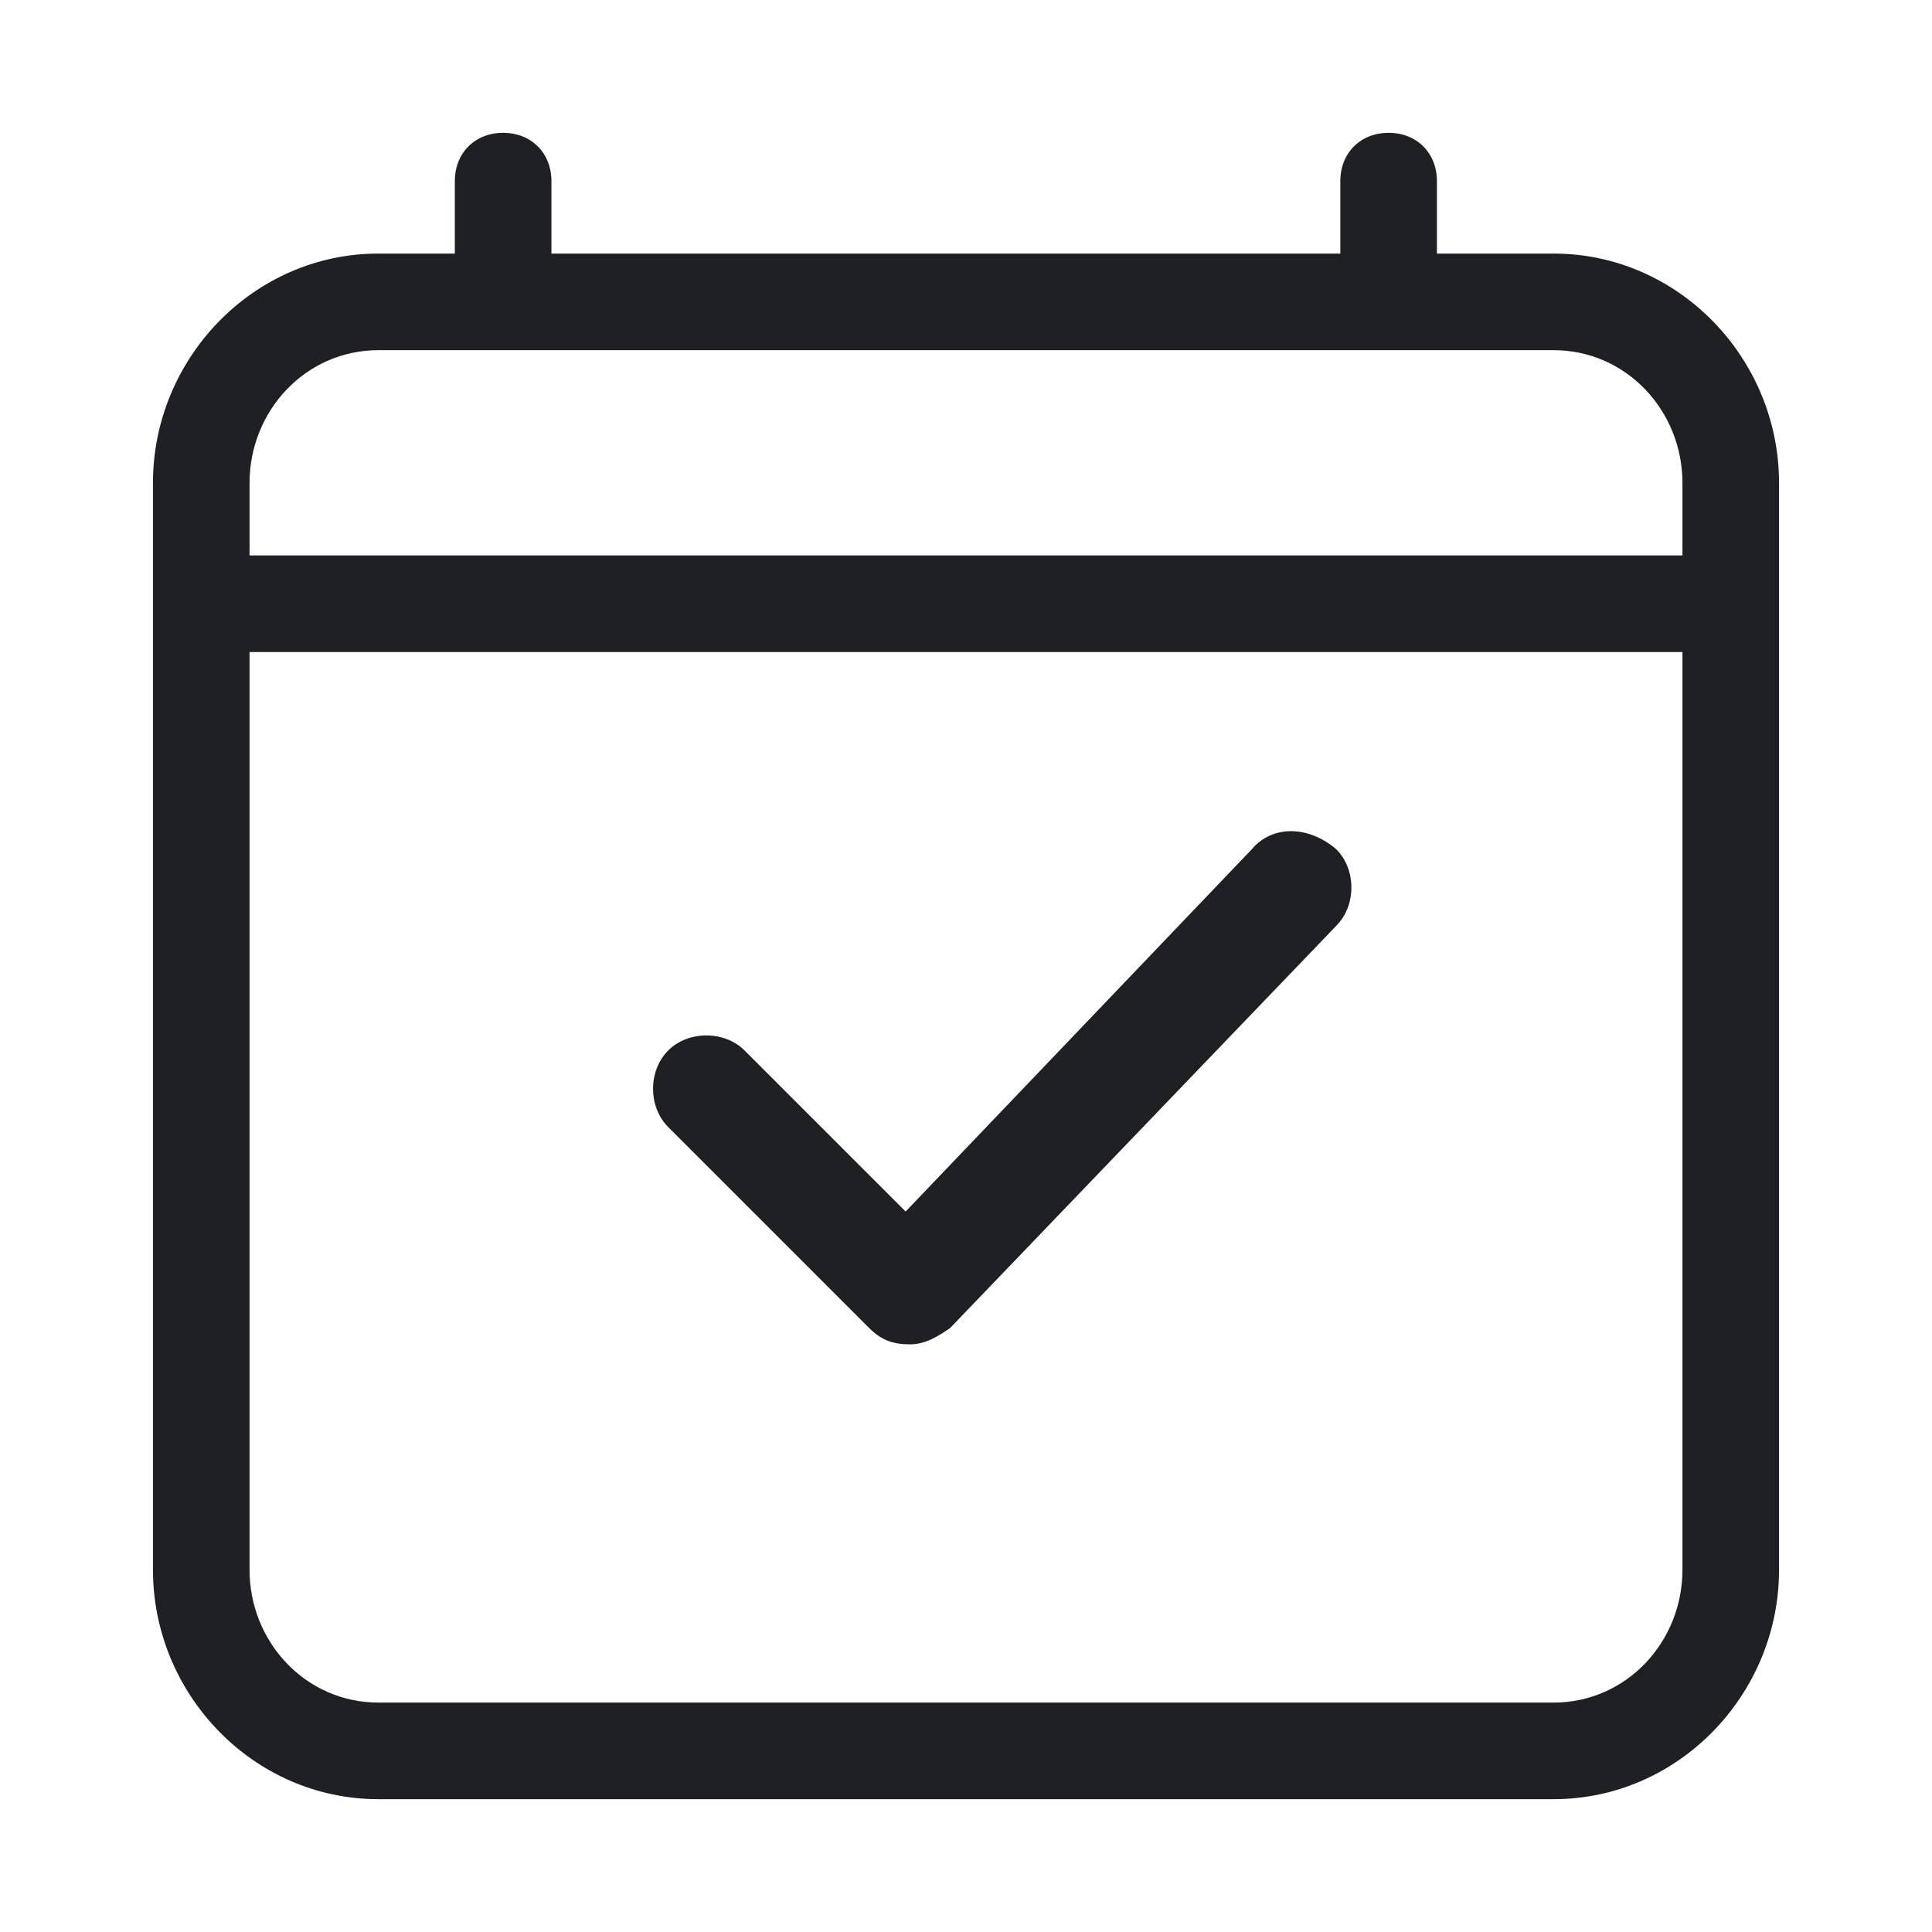 <svg width="48" height="48" viewBox="0 0 48 48" fill="none" xmlns="http://www.w3.org/2000/svg">
<path d="M9.4 44.7H38.6C41.7 44.7 44.2 42.1 44.2 39V12C44.2 8.9 41.7 6.3 38.6 6.3H35.7V4.5C35.7 3.8 35.2 3.3 34.5 3.3C33.8 3.3 33.3 3.8 33.3 4.5V6.3H13.7V4.5C13.7 3.8 13.2 3.3 12.5 3.3C11.8 3.3 11.3 3.8 11.3 4.5V6.3H9.4C6.3 6.3 3.8 8.9 3.8 12V39C3.8 42.1 6.3 44.7 9.4 44.7ZM38.6 42.3H9.4C7.6 42.3 6.2 40.8 6.2 39V16.2H41.8V39C41.8 40.8 40.4 42.3 38.6 42.3ZM9.4 8.7H38.6C40.4 8.7 41.8 10.2 41.8 12V13.8H6.2V12C6.2 10.2 7.6 8.7 9.4 8.7Z" fill="#1F2024"/>
<path d="M31.1 21.1L22.5 30.1L18.5 26.1C18 25.6 17.1 25.6 16.6 26.1C16.1 26.6 16.1 27.5 16.6 28L21.6 33C21.9 33.3 22.2 33.4 22.6 33.4C23 33.4 23.3 33.2 23.6 33L33.2 23C33.7 22.5 33.7 21.6 33.2 21.1C32.5 20.5 31.6 20.5 31.1 21.1Z" fill="#1F2024"/>
</svg>
